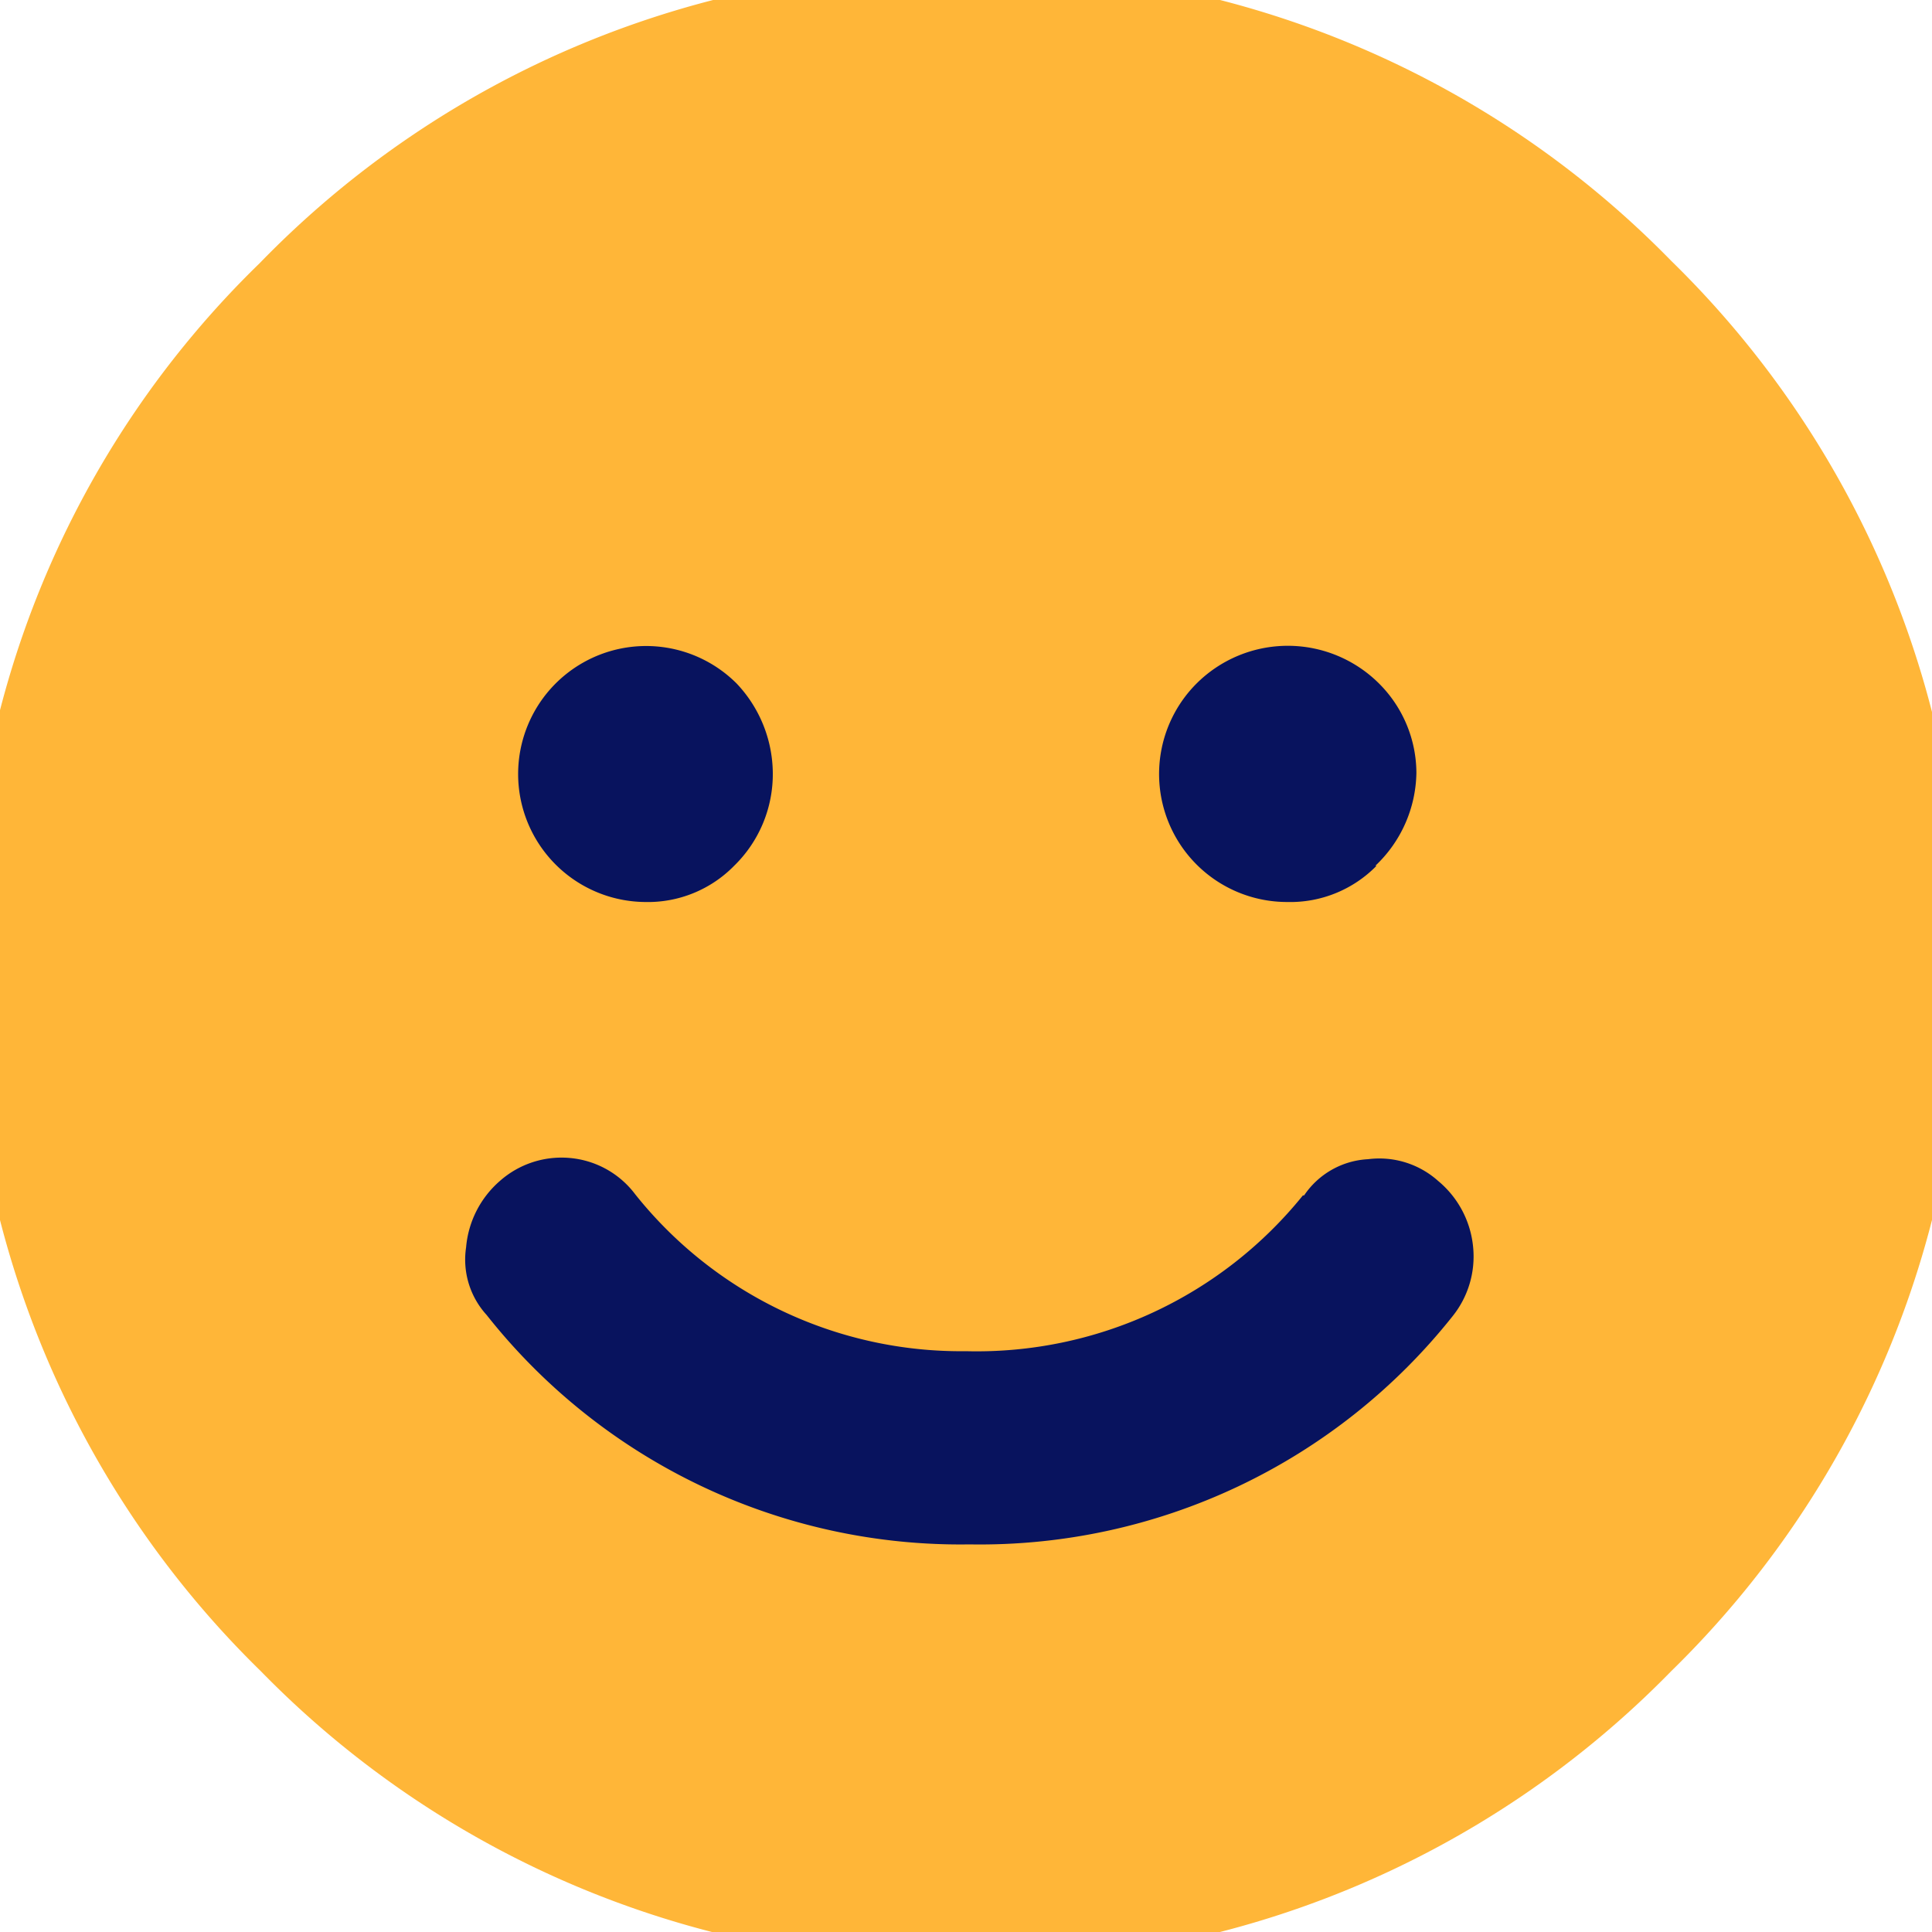 <svg id="Layer_1" data-name="Layer 1" xmlns="http://www.w3.org/2000/svg" viewBox="0 0 16 16"><defs><style>.cls-1{fill:#ffb638;}.cls-1,.cls-2{isolation:isolate;}.cls-2{fill:#08135e;}</style></defs><path id="smile" class="cls-1" d="M2.15,2.18A8,8,0,0,1,8-.25a8,8,0,0,1,5.84,2.41A8,8,0,0,1,16.25,8a8,8,0,0,1-2.41,5.84A8,8,0,0,1,8,16.25a8,8,0,0,1-5.84-2.41A8,8,0,0,1-.25,8,7.92,7.92,0,0,1,2.15,2.18Z"/><path class="cls-2" d="M6.08,7.17a1,1,0,0,1-.74.3A1.06,1.06,0,1,1,6.1,5.66a1.09,1.09,0,0,1,.3.74A1.06,1.06,0,0,1,6.08,7.17Z"/><path class="cls-2" d="M11.4,7.17a1,1,0,0,1-.74.3,1.06,1.06,0,0,1-.75-1.81,1.07,1.07,0,0,1,1.51,0,1.05,1.05,0,0,1,.31.74,1.08,1.08,0,0,1-.34.77Z"/><path class="cls-2" d="M10.8,9.9a.68.68,0,0,1,.53-.3.73.73,0,0,1,.58.18.81.81,0,0,1,.29.55.79.79,0,0,1-.17.57,5,5,0,0,1-4,1.89,5,5,0,0,1-4-1.9.68.68,0,0,1-.17-.56.82.82,0,0,1,.28-.55.77.77,0,0,1,.58-.19.76.76,0,0,1,.54.3A3.45,3.45,0,0,0,8,11.19,3.47,3.47,0,0,0,10.79,9.9Z"/></svg>